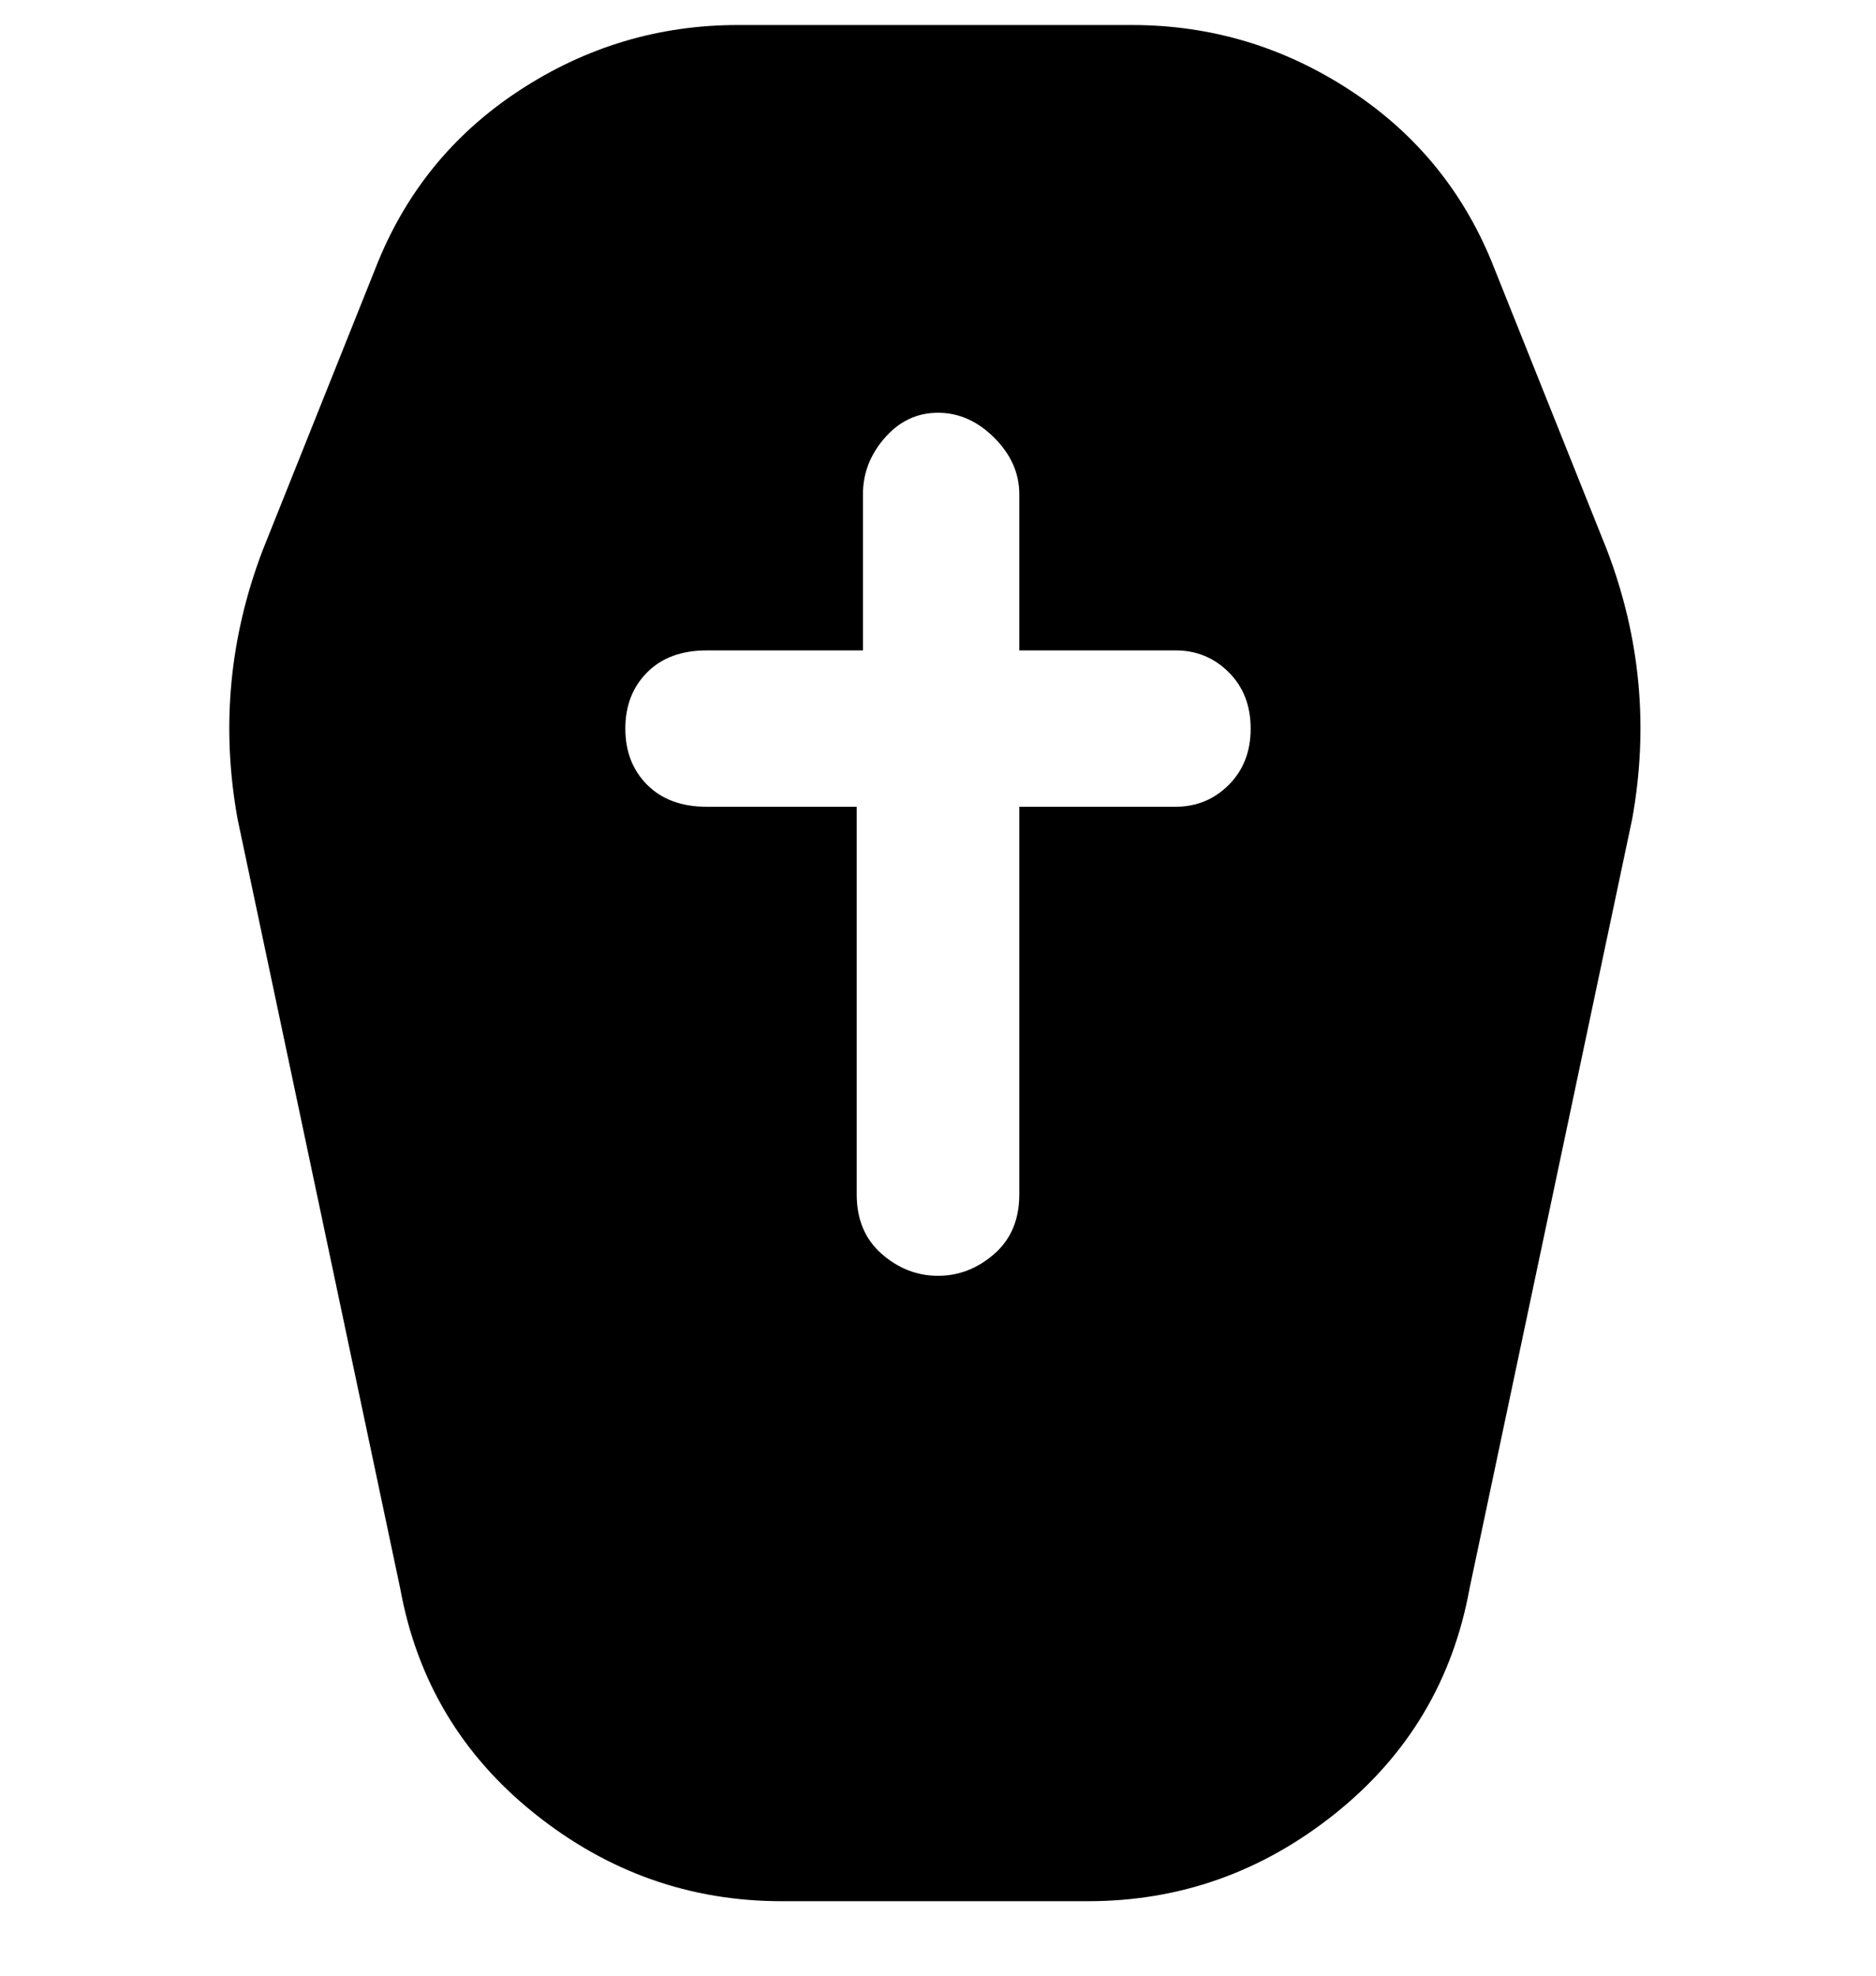 <svg viewBox="0 0 300 316" xmlns="http://www.w3.org/2000/svg"><path d="M257 88l-18-45q-7-18-23-28.5T181 4h-63Q99 4 83 14.5T60 43L42 88q-8 21-4 43l26 123q4 22 21.5 36t39.5 14h49q22 0 39.5-14t21.5-36l26-123q4-22-4-43zm-69 41h-25v62q0 6-4 9.5t-9 3.5q-5 0-9-3.5t-4-9.5v-62h-24q-6 0-9.5-3.5t-3.5-9q0-5.5 3.5-9t9.5-3.5h25V79q0-5 3.5-9t8.5-4q5 0 9 4t4 9v25h25q5 0 8.5 3.5t3.5 9q0 5.5-3.5 9T188 129z"/></svg>